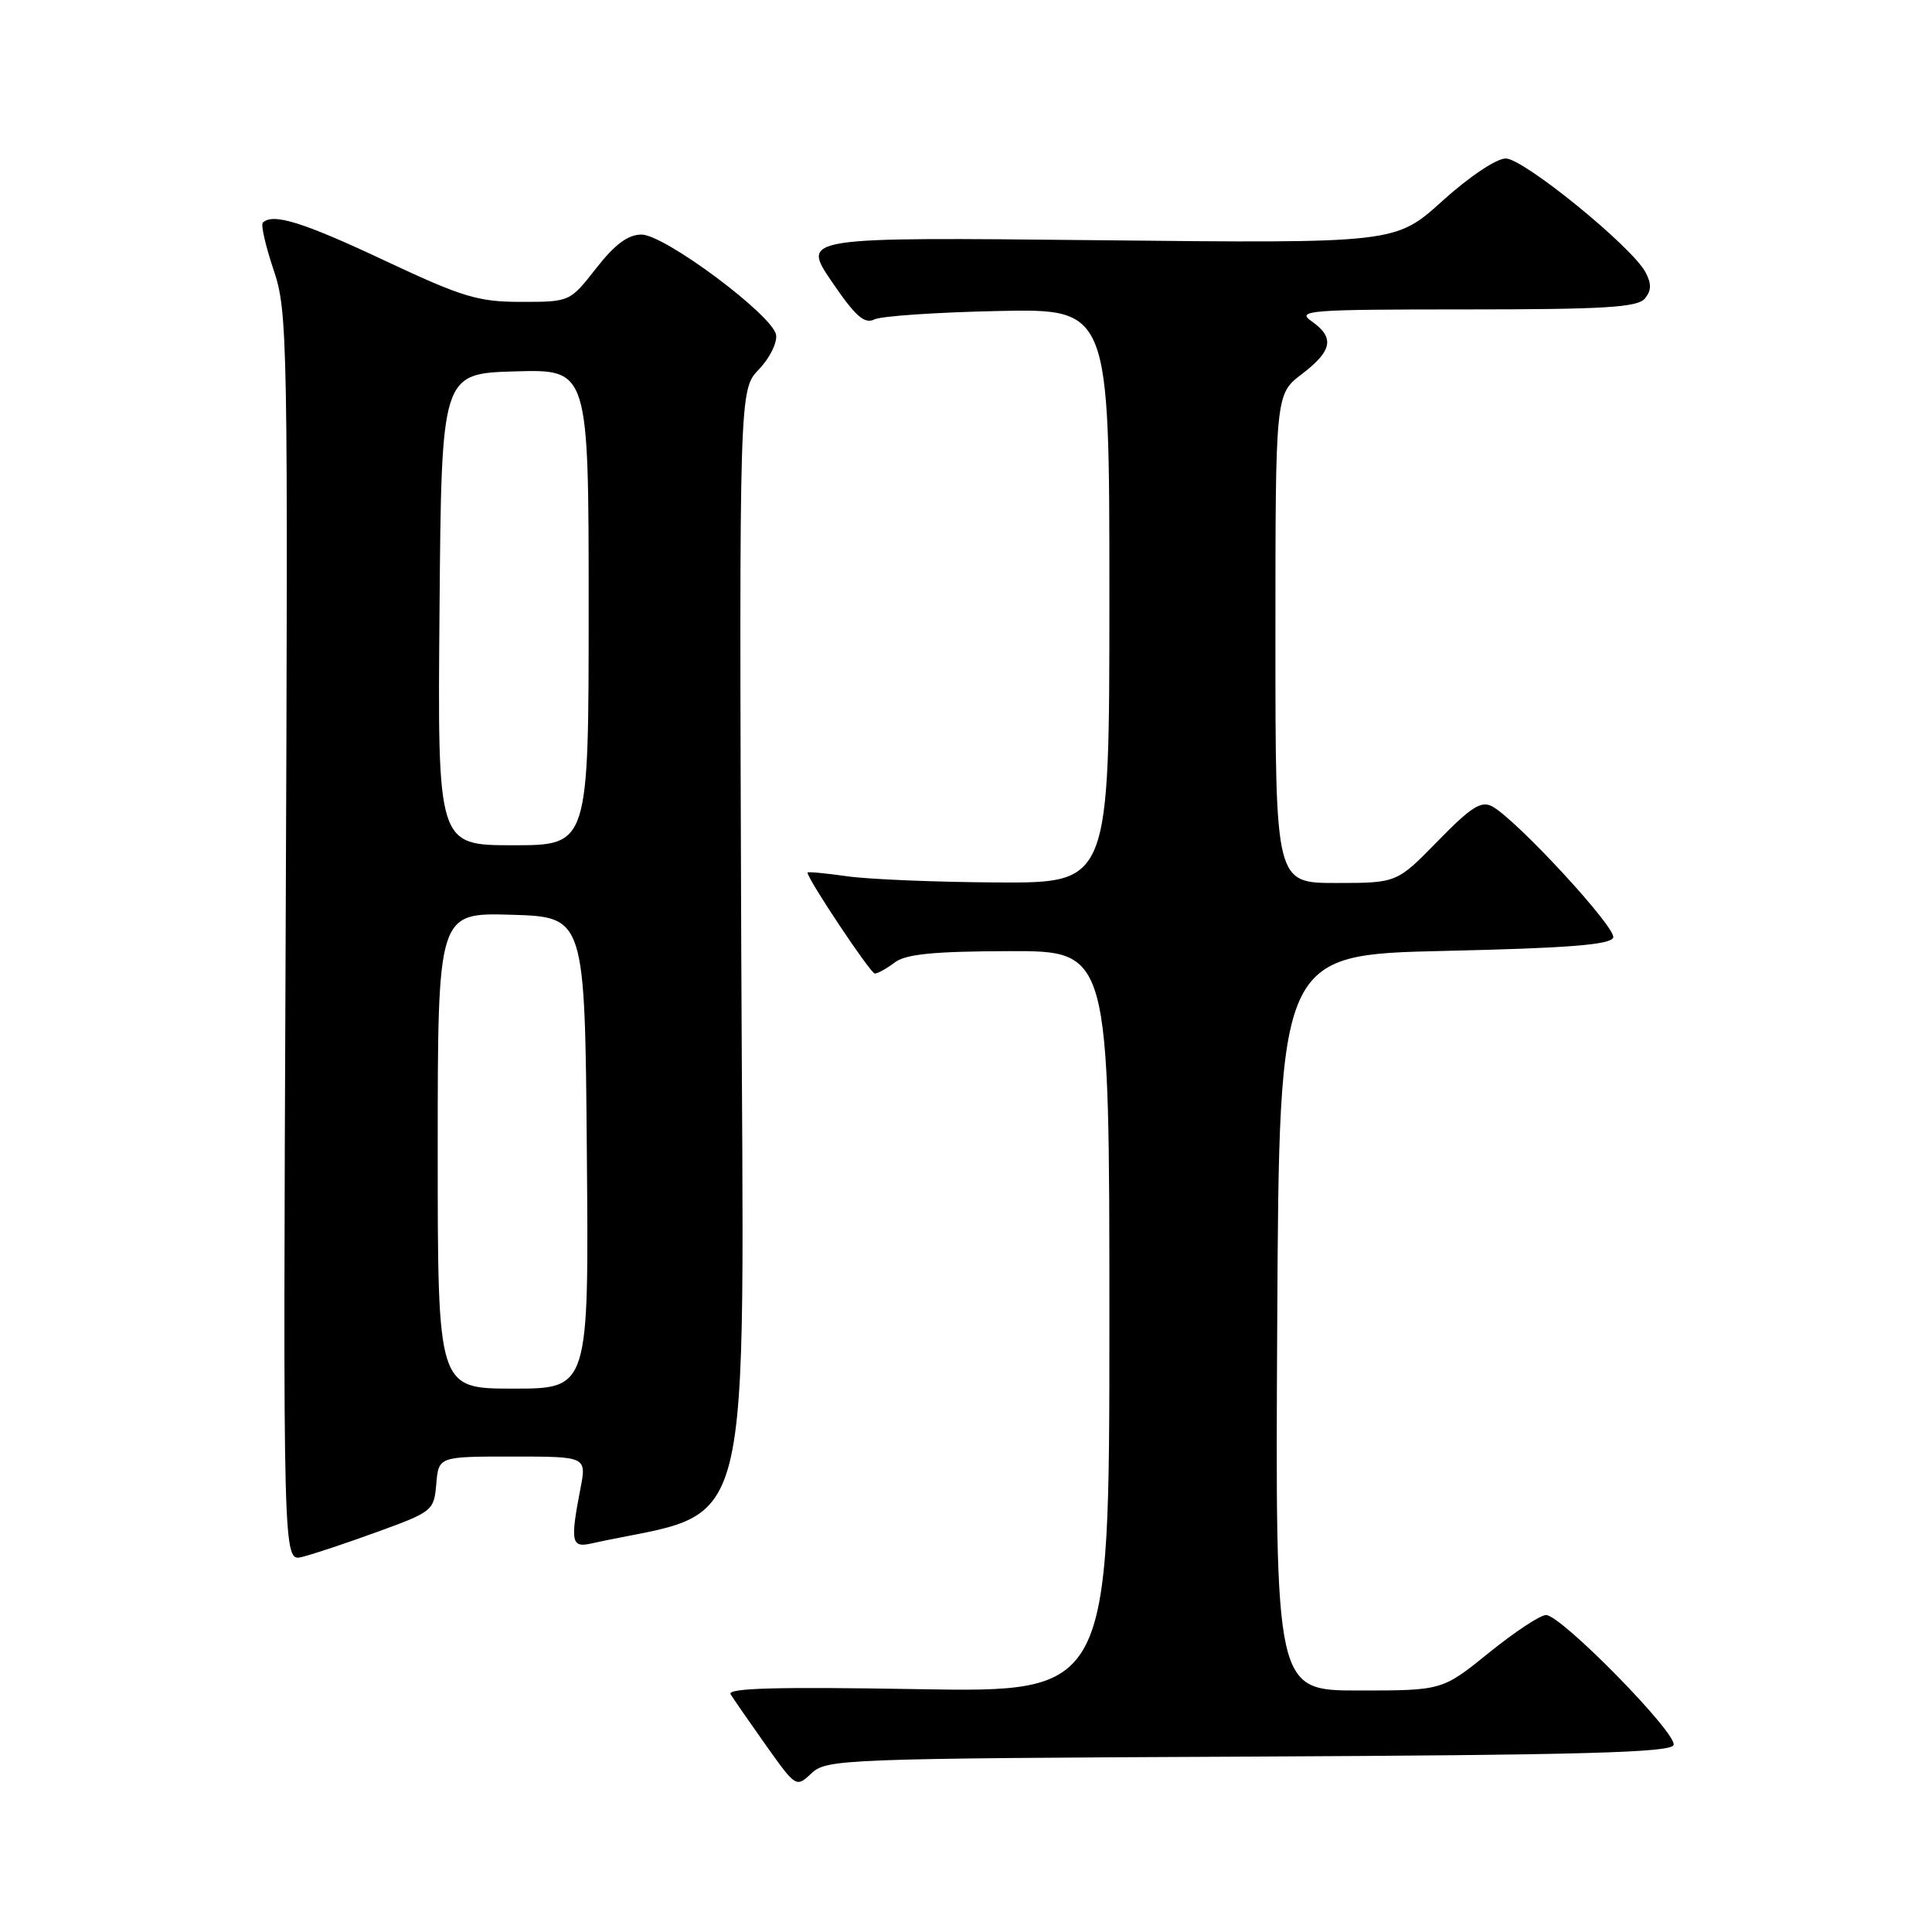 <?xml version="1.0" encoding="UTF-8" standalone="no"?>
<!DOCTYPE svg PUBLIC "-//W3C//DTD SVG 1.1//EN" "http://www.w3.org/Graphics/SVG/1.1/DTD/svg11.dtd" >
<svg xmlns="http://www.w3.org/2000/svg" xmlns:xlink="http://www.w3.org/1999/xlink" version="1.1" viewBox="0 0 256 256">
 <g >
 <path fill="currentColor"
d=" M 165.47 232.76 C 209.75 232.55 221.42 232.23 221.76 231.22 C 222.27 229.70 206.86 214.00 204.86 214.00 C 204.09 214.00 200.69 216.25 197.29 219.00 C 191.11 224.00 191.11 224.00 180.05 224.00 C 168.98 224.00 168.98 224.00 169.24 175.25 C 169.50 126.50 169.50 126.50 191.42 126.00 C 207.85 125.63 213.44 125.18 213.76 124.23 C 214.19 122.94 200.94 108.59 197.72 106.85 C 196.26 106.07 194.92 106.93 190.51 111.45 C 185.09 117.00 185.09 117.00 177.04 117.00 C 169.00 117.00 169.00 117.00 169.00 84.62 C 169.00 52.24 169.00 52.24 172.50 49.57 C 176.56 46.47 176.88 44.73 173.78 42.56 C 171.74 41.13 173.42 41.00 194.16 41.00 C 212.58 41.00 216.98 40.73 217.95 39.56 C 218.83 38.50 218.85 37.60 218.03 36.06 C 216.21 32.66 201.88 21.00 199.52 21.00 C 198.28 21.00 194.67 23.42 191.13 26.62 C 184.91 32.25 184.91 32.25 145.56 31.83 C 106.21 31.42 106.21 31.42 110.19 37.28 C 113.32 41.88 114.53 42.97 115.84 42.33 C 116.75 41.88 124.14 41.38 132.25 41.21 C 147.00 40.90 147.00 40.90 147.00 78.95 C 147.00 117.00 147.00 117.00 132.25 116.93 C 124.14 116.89 115.14 116.52 112.25 116.11 C 109.36 115.70 107.00 115.48 107.00 115.62 C 107.00 116.48 115.35 129.00 115.92 129.00 C 116.30 129.00 117.49 128.34 118.56 127.53 C 120.03 126.42 123.69 126.06 133.75 126.03 C 147.00 126.00 147.00 126.00 147.00 175.13 C 147.00 224.26 147.00 224.26 121.56 223.82 C 102.88 223.50 96.30 223.68 96.81 224.50 C 97.19 225.12 99.30 228.16 101.49 231.26 C 105.48 236.87 105.50 236.88 107.55 234.95 C 109.53 233.09 111.79 233.01 165.47 232.76 Z  M 50.00 202.98 C 57.31 200.32 57.51 200.17 57.81 196.63 C 58.12 193.00 58.12 193.00 67.93 193.00 C 77.73 193.00 77.73 193.00 76.91 197.25 C 75.56 204.24 75.71 205.10 78.25 204.54 C 100.42 199.64 98.53 207.11 98.22 125.81 C 97.95 51.66 97.95 51.66 100.57 48.93 C 102.01 47.43 103.02 45.37 102.83 44.35 C 102.32 41.71 88.05 31.08 85.00 31.08 C 83.23 31.08 81.48 32.37 79.00 35.54 C 75.51 40.00 75.51 40.00 69.07 40.00 C 63.34 40.00 61.32 39.39 50.91 34.50 C 40.11 29.42 36.14 28.19 34.82 29.51 C 34.55 29.79 35.19 32.60 36.25 35.75 C 38.12 41.28 38.18 44.53 37.85 124.20 C 37.50 206.91 37.50 206.91 40.00 206.31 C 41.38 205.98 45.88 204.48 50.00 202.98 Z  M 58.00 152.46 C 58.00 120.93 58.00 120.93 67.75 121.21 C 77.50 121.50 77.50 121.50 77.76 152.75 C 78.03 184.00 78.03 184.00 68.01 184.00 C 58.00 184.00 58.00 184.00 58.00 152.46 Z  M 58.24 80.75 C 58.50 49.50 58.50 49.50 68.25 49.21 C 78.00 48.93 78.00 48.93 78.00 80.46 C 78.00 112.00 78.00 112.00 67.99 112.00 C 57.97 112.00 57.97 112.00 58.24 80.75 Z "/>
</g>
</svg>